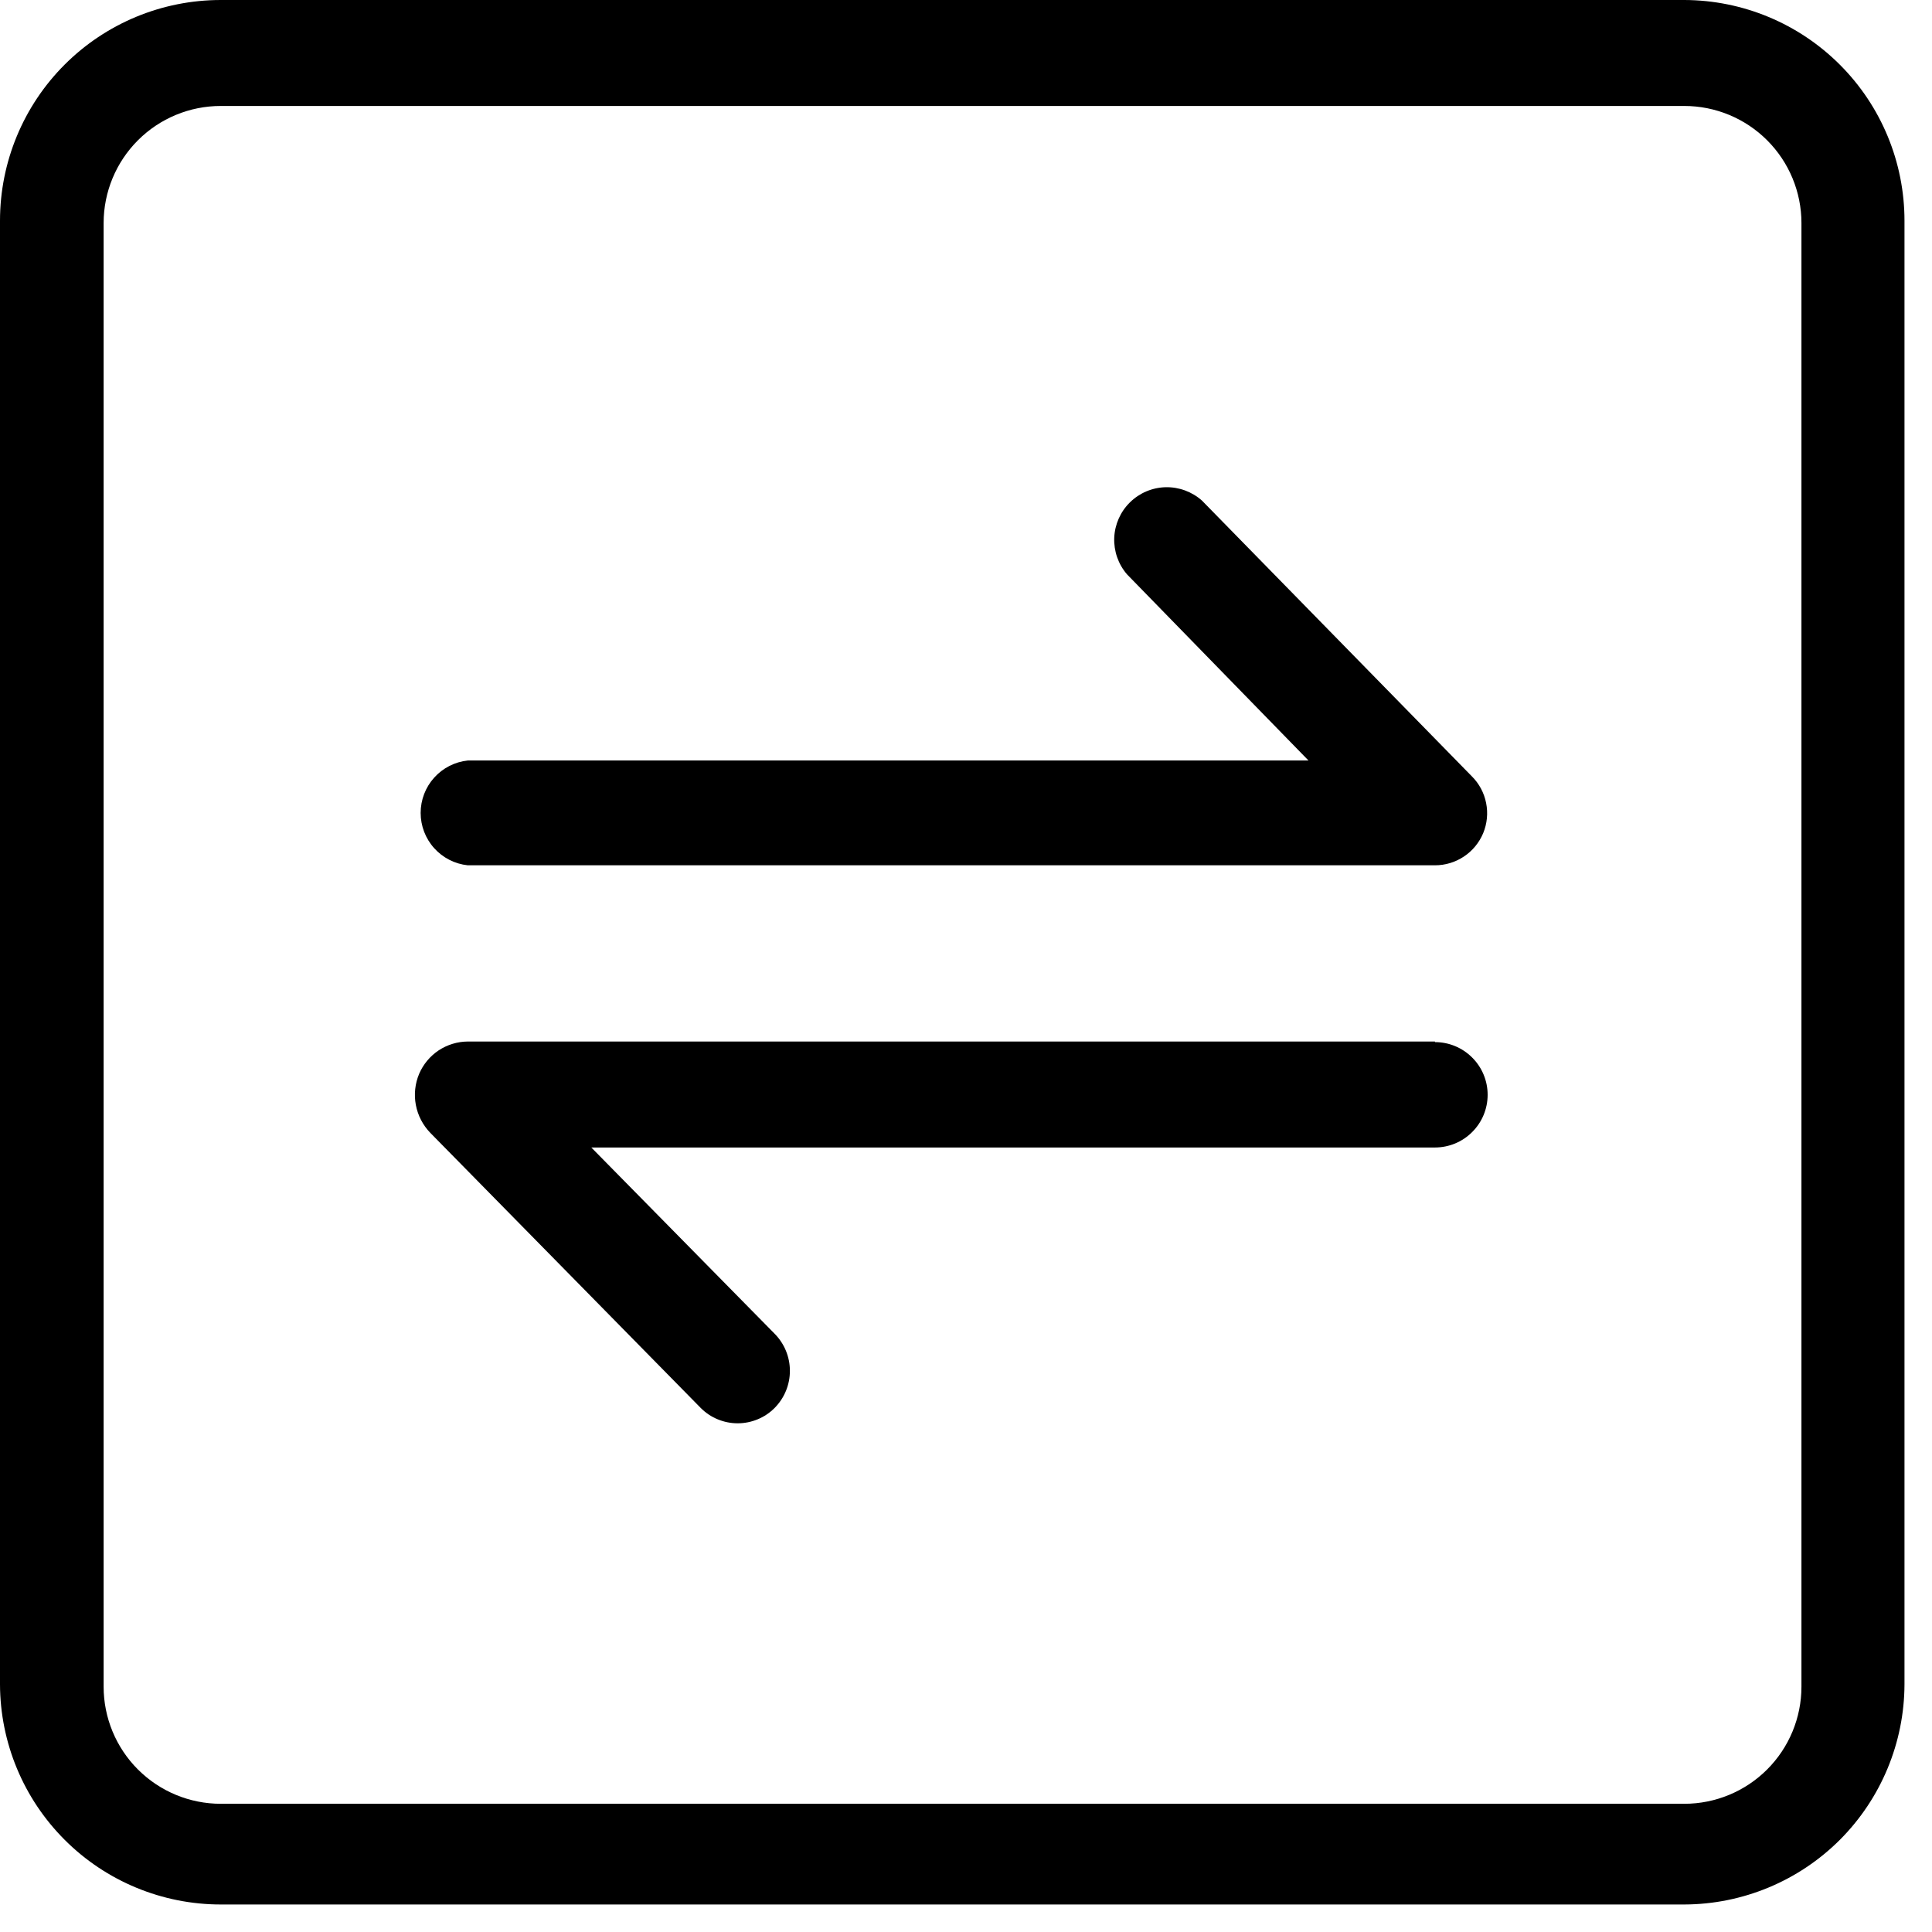 <svg width="33" height="33" viewBox="0 0 33 33" fill="none" xmlns="http://www.w3.org/2000/svg">
<path d="M3.77 32.53H28.77C29.766 32.527 30.721 32.13 31.426 31.426C32.13 30.721 32.527 29.766 32.53 28.77V3.77C32.53 2.772 32.134 1.814 31.429 1.108C30.724 0.401 29.768 0.003 28.77 0H3.77C2.77 0 1.811 0.397 1.104 1.104C0.397 1.811 0 2.77 0 3.77V28.77C0.003 29.768 0.401 30.724 1.108 31.429C1.814 32.134 2.772 32.53 3.77 32.53V32.53ZM1.77 3.81C1.77 3.28 1.981 2.771 2.356 2.396C2.731 2.021 3.24 1.81 3.77 1.81H28.77C29.3 1.81 29.809 2.021 30.184 2.396C30.559 2.771 30.77 3.28 30.77 3.81V28.81C30.77 29.34 30.559 29.849 30.184 30.224C29.809 30.599 29.3 30.81 28.77 30.81H3.77C3.24 30.81 2.731 30.599 2.356 30.224C1.981 29.849 1.77 29.34 1.77 28.81V3.81Z" fill="black"/>
<path d="M7.99 14.78H24.51C24.686 14.78 24.859 14.728 25.005 14.63C25.152 14.533 25.266 14.393 25.334 14.231C25.401 14.068 25.419 13.889 25.384 13.716C25.35 13.543 25.265 13.384 25.14 13.26L20.53 8.55C20.359 8.398 20.137 8.317 19.909 8.322C19.681 8.328 19.463 8.42 19.3 8.581C19.137 8.741 19.042 8.957 19.032 9.185C19.023 9.414 19.101 9.637 19.25 9.81L22.35 12.99H7.99C7.769 13.013 7.564 13.118 7.416 13.283C7.267 13.448 7.185 13.663 7.185 13.885C7.185 14.107 7.267 14.322 7.416 14.487C7.564 14.652 7.769 14.757 7.99 14.78V14.78ZM24.51 17.79H7.99C7.813 17.791 7.641 17.844 7.493 17.941C7.346 18.039 7.23 18.178 7.16 18.34C7.089 18.508 7.069 18.694 7.103 18.874C7.137 19.053 7.223 19.219 7.35 19.35L11.97 24.05C12.053 24.133 12.151 24.199 12.259 24.243C12.367 24.288 12.483 24.311 12.6 24.311C12.717 24.311 12.833 24.288 12.941 24.243C13.049 24.199 13.147 24.133 13.23 24.05C13.398 23.881 13.492 23.653 13.492 23.415C13.492 23.177 13.398 22.949 13.23 22.78L10.1 19.6H24.51C24.749 19.6 24.978 19.505 25.146 19.336C25.315 19.168 25.41 18.939 25.41 18.7C25.41 18.461 25.315 18.232 25.146 18.064C24.978 17.895 24.749 17.8 24.51 17.8V17.79Z" fill="black"/>
</svg>

